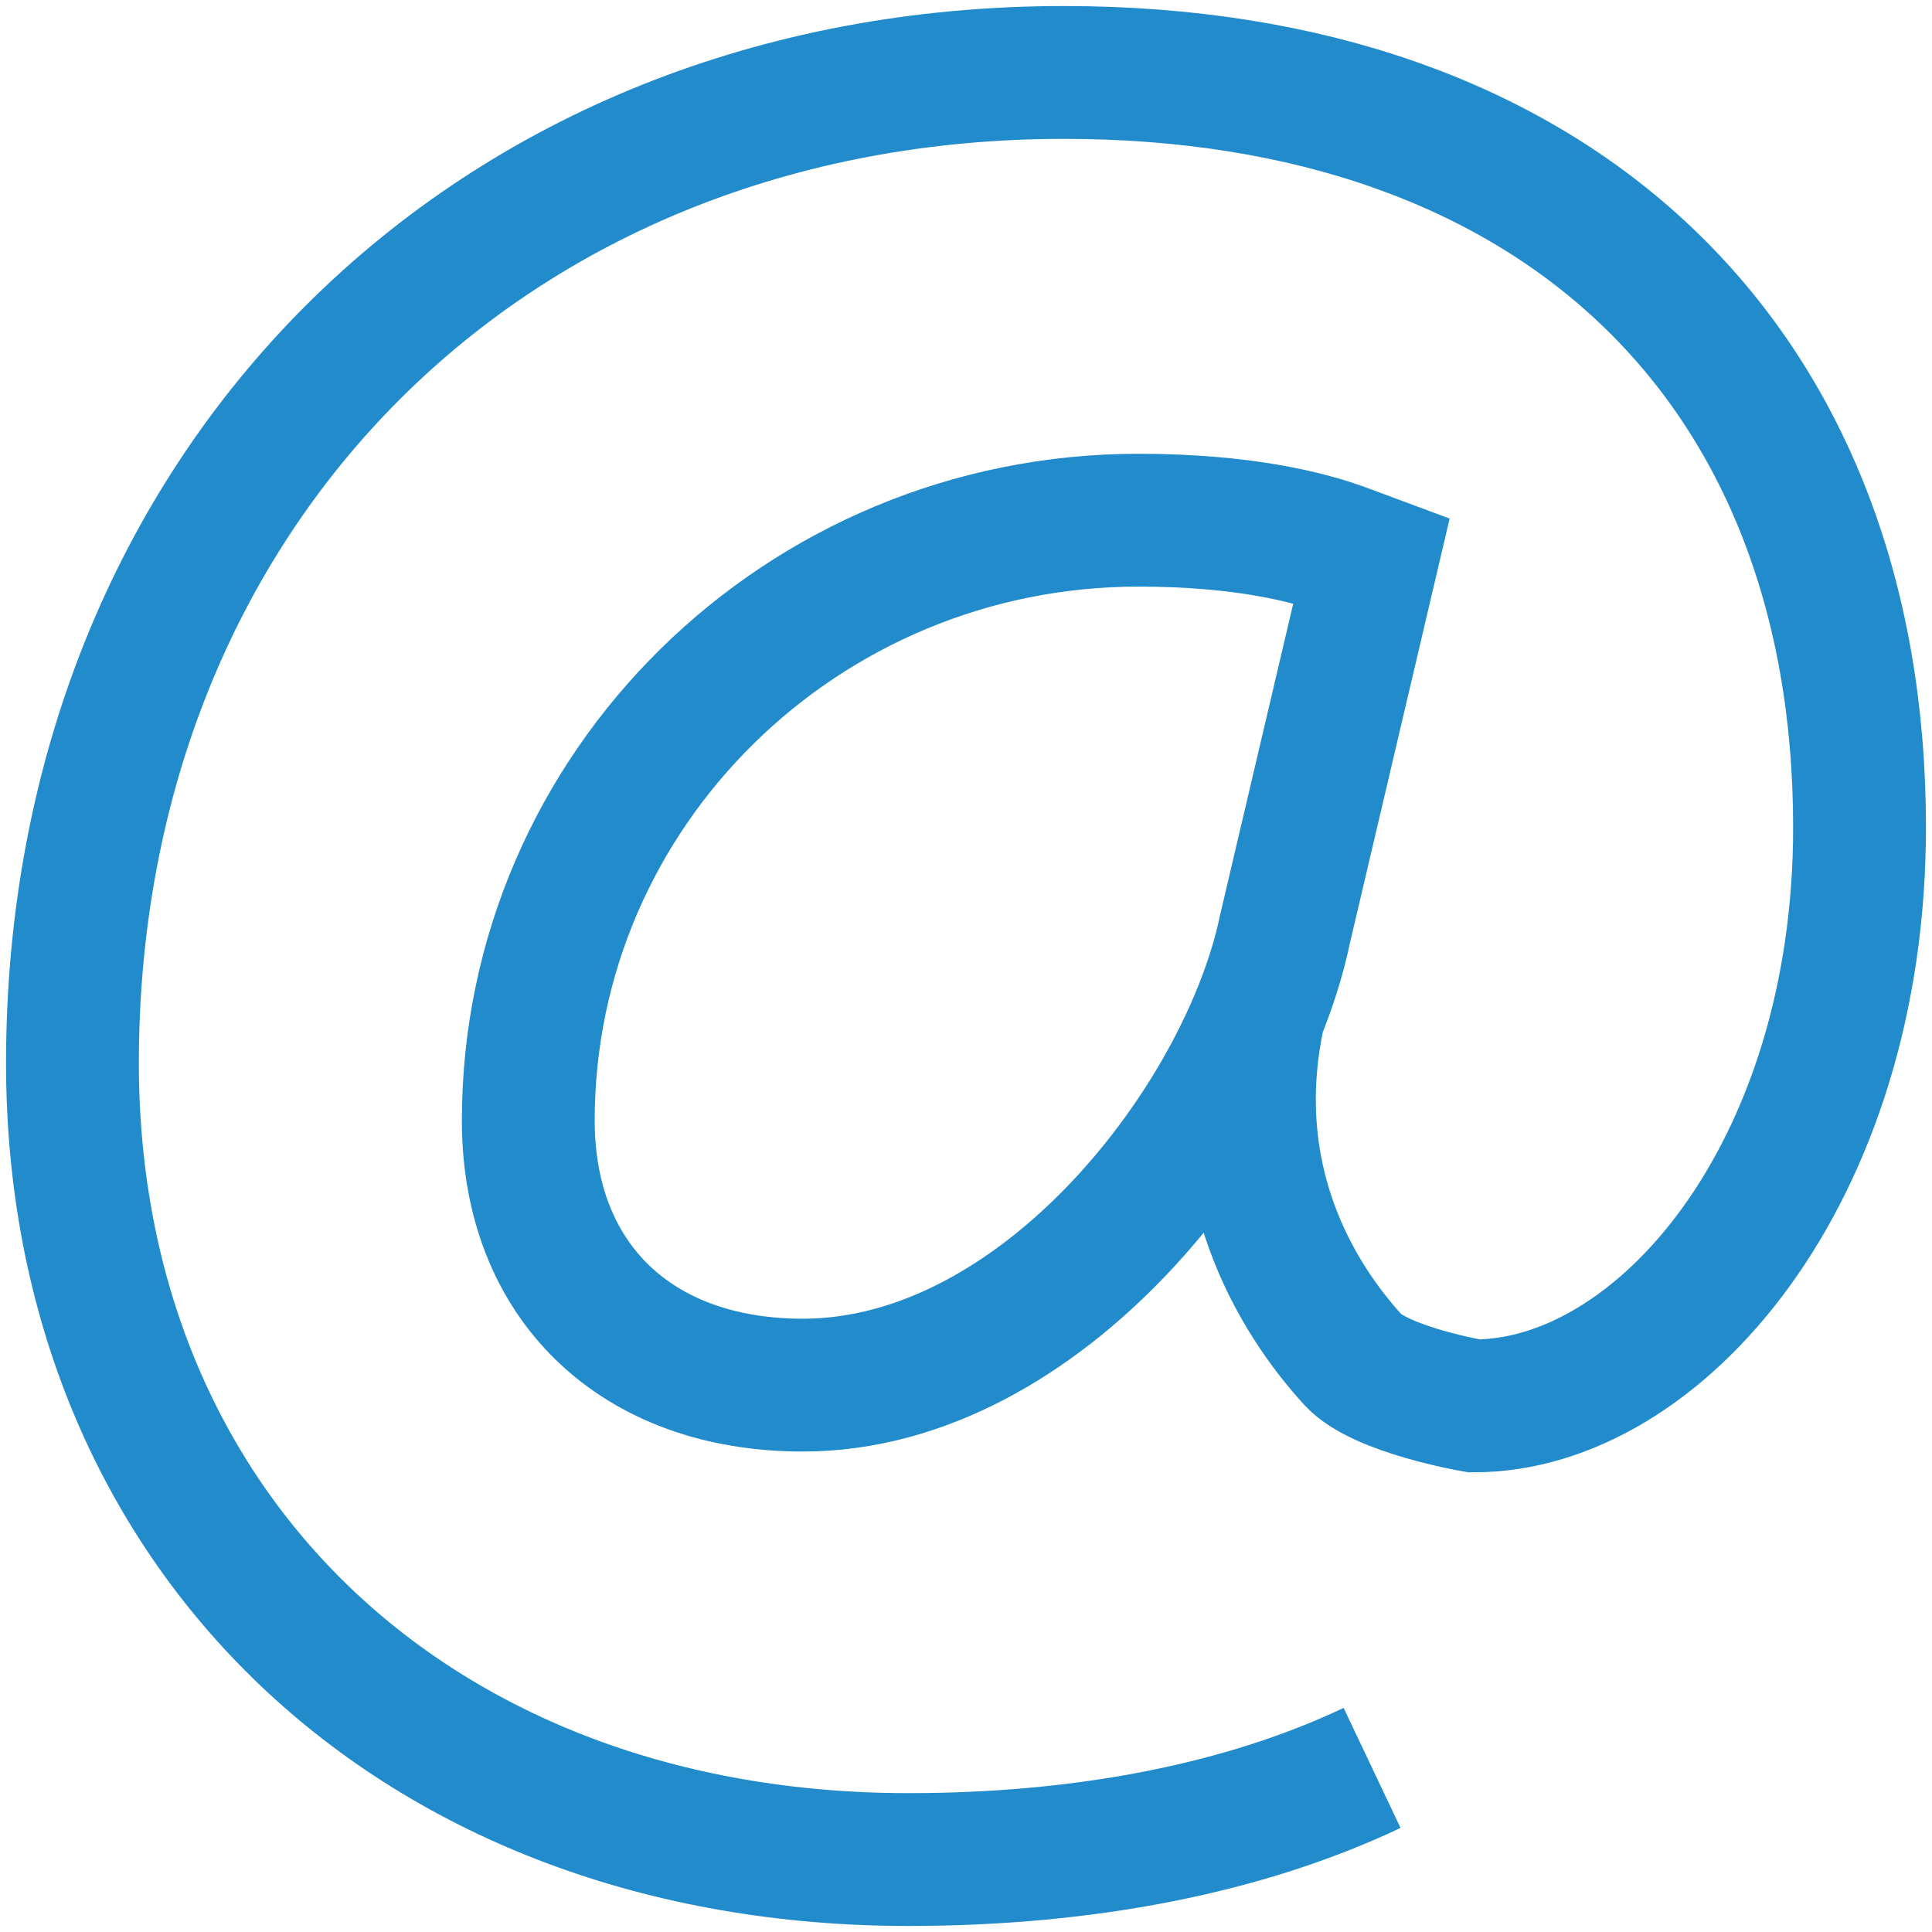 <?xml version="1.0" encoding="UTF-8"?>
<!DOCTYPE svg PUBLIC "-//W3C//DTD SVG 1.1//EN" "http://www.w3.org/Graphics/SVG/1.1/DTD/svg11.dtd">
<svg version="1.1" id="Layer_1" xmlns="http://www.w3.org/2000/svg" xmlns:xlink="http://www.w3.org/1999/xlink" x="0px" y="0px" width="16px" height="16px" viewBox="0 0 16 16" enable-background="new 0 0 16 16" xml:space="preserve">
  <g id="icon">
    <path d="M11.363,14.641c-1.05,0.498,-2.369,0.759,-3.839,0.759C3.447,15.4,0.6,12.687,0.6,8.804C0.6,4.05,4.053,0.6,8.81,0.6C12.875,0.6,15.4,2.996,15.4,6.852c0,2.87,-1.657,4.791,-3.193,4.791c0,0,-0.776,-0.133,-1.003,-0.383c-0.453,-0.497,-1.095,-1.5,-0.767,-2.919M10.64,7.702l0.719,-3.061l-0.223,-0.083c-0.307,-0.114,-0.852,-0.25,-1.708,-0.25c-2.786,0,-5.053,2.23,-5.053,4.972c0,1.331,0.892,2.191,2.273,2.191C8.632,11.471,10.311,9.273,10.64,7.702z" fill="none" stroke="#228BCB" stroke-width="1.1" stroke-miterlimit="50"/>
  </g>
</svg>

